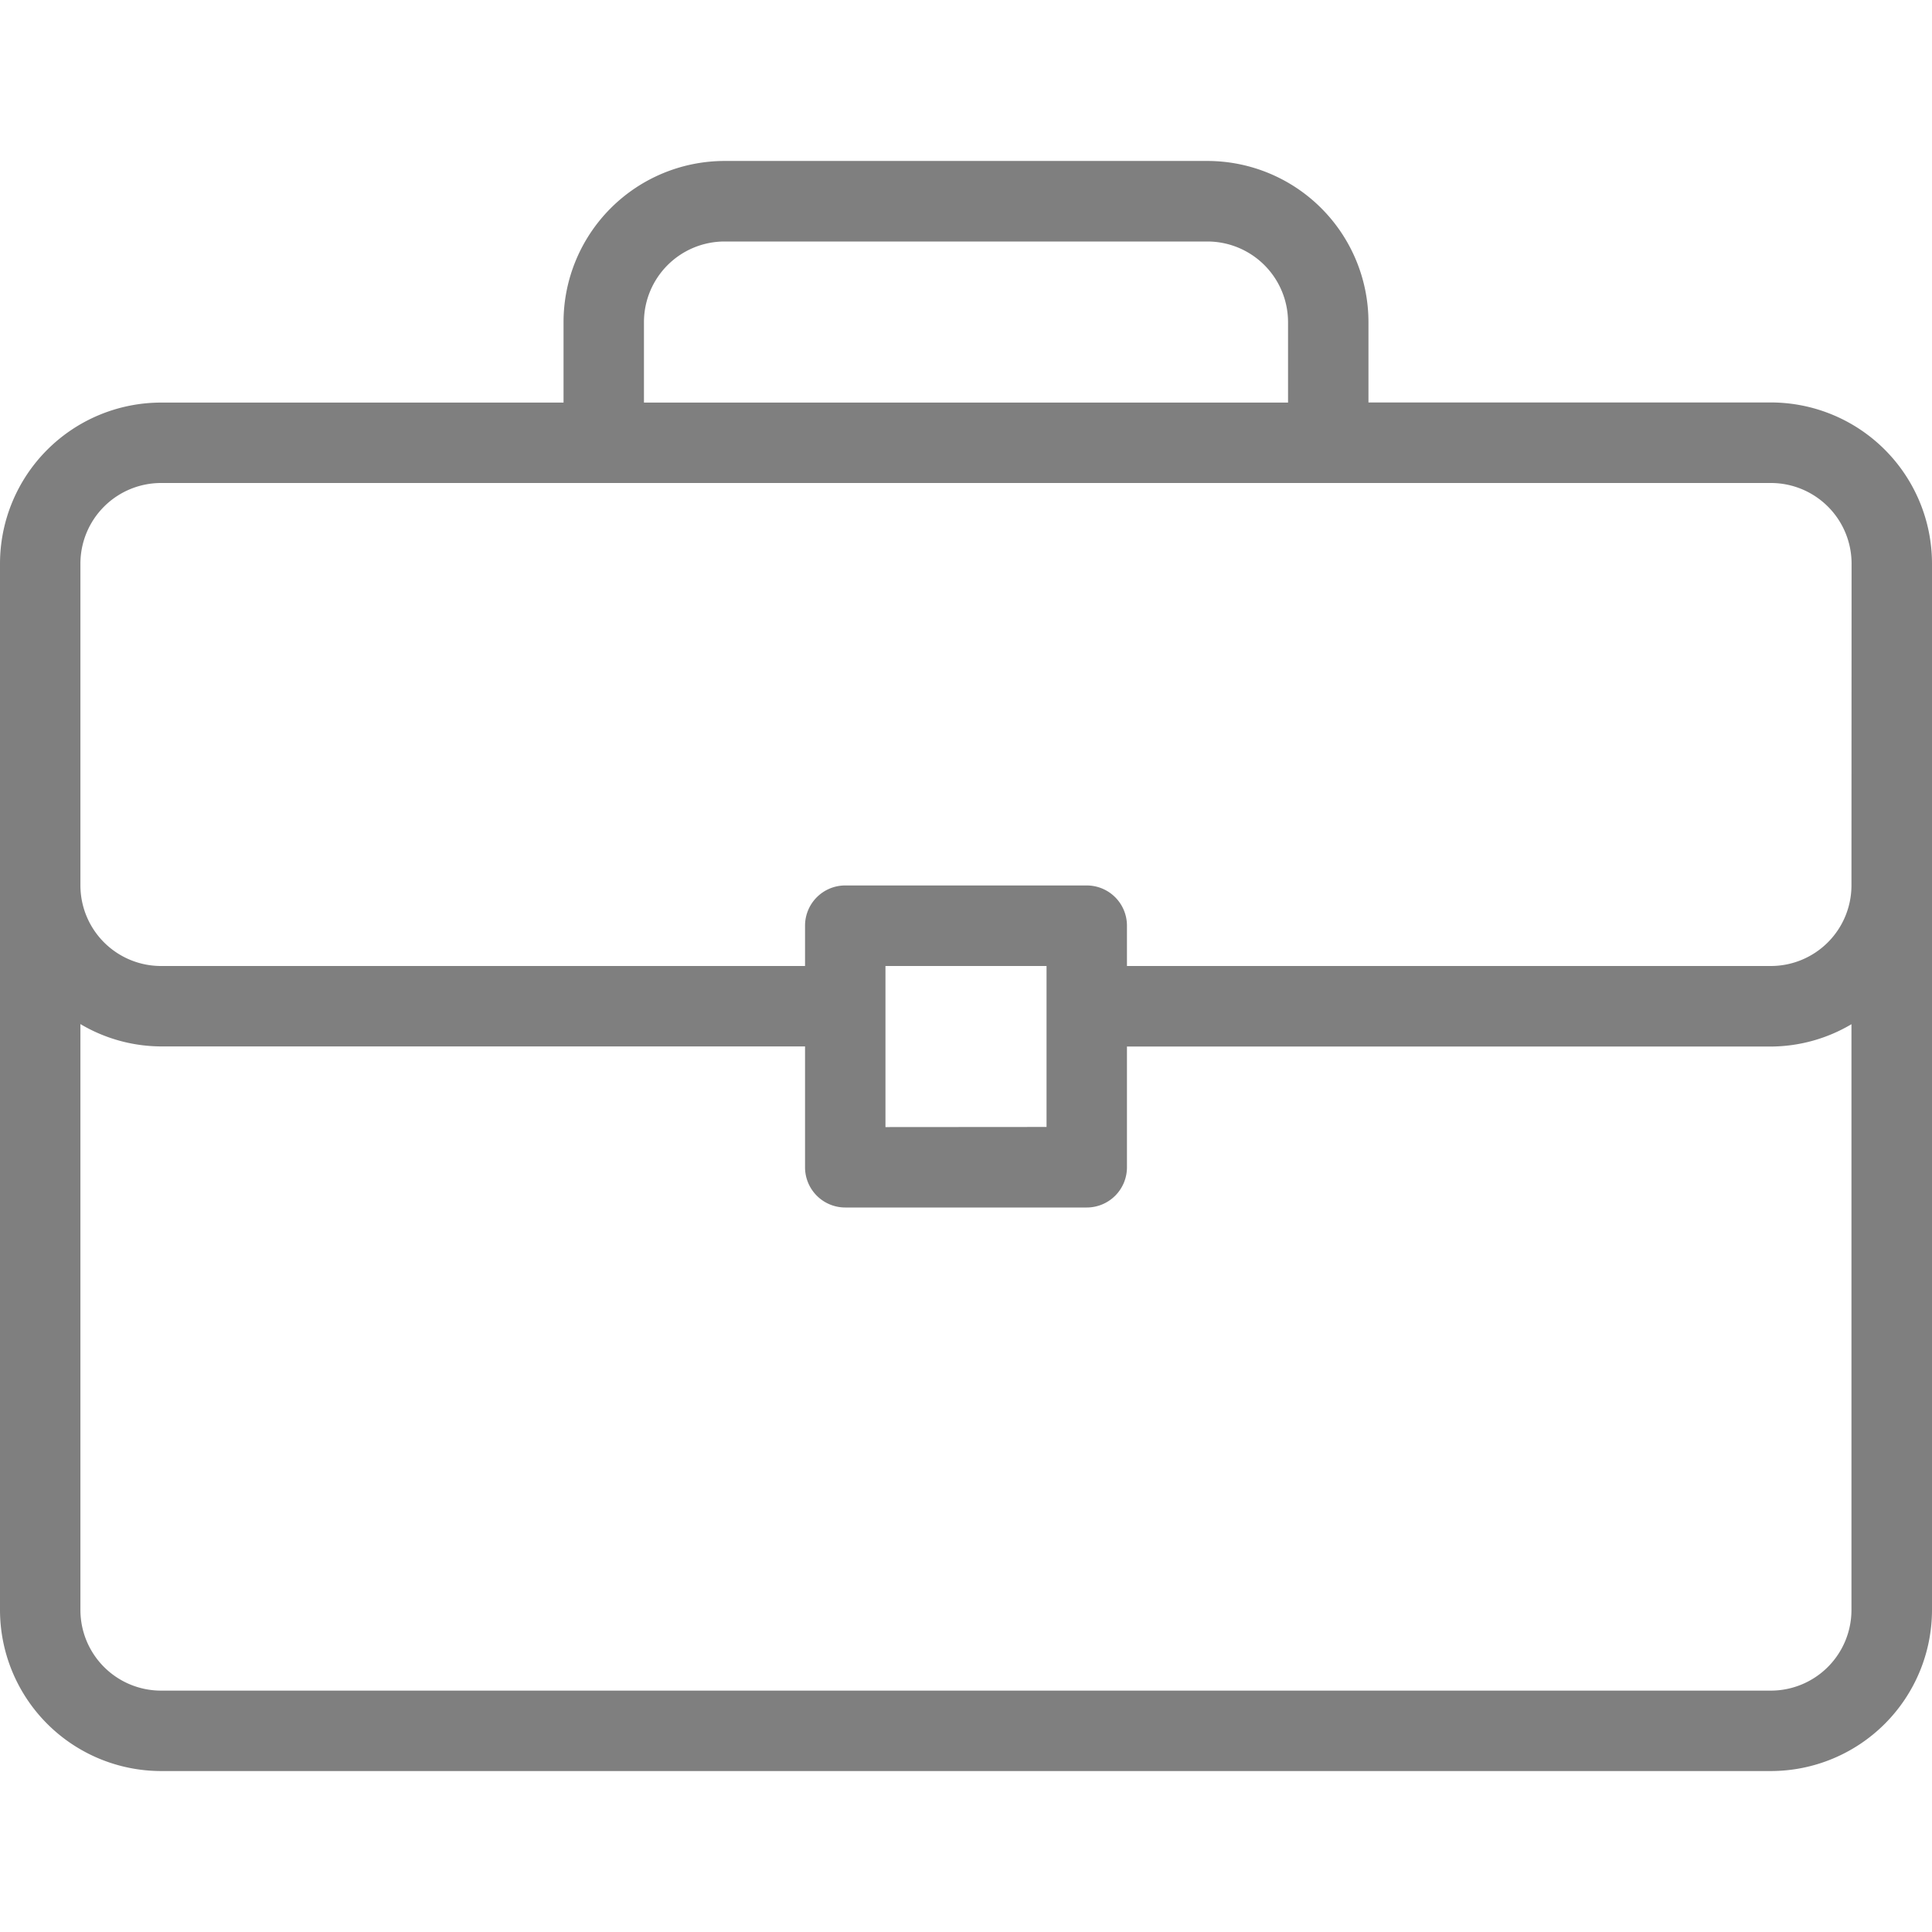 <svg xmlns="http://www.w3.org/2000/svg" xmlns:xlink="http://www.w3.org/1999/xlink" width="16" height="16" viewBox="0 0 16 16"><defs><style>.a{fill:rgba(0,0,0,0.5);}.b{clip-path:url(#a);}</style><clipPath id="a"><rect class="a" width="16" height="16" transform="translate(5930 2211)"/></clipPath></defs><g class="b" transform="translate(-5930 -2211)"><g transform="translate(5930 2211)"><path class="a" d="M14.667,3.333H11.333V2.667A1.335,1.335,0,0,0,10,1.333H6A1.335,1.335,0,0,0,4.667,2.667v.667H1.333A1.335,1.335,0,0,0,0,4.667v8.667a1.335,1.335,0,0,0,1.333,1.333H14.667A1.335,1.335,0,0,0,16,13.333V4.667A1.335,1.335,0,0,0,14.667,3.333ZM5.333,2.667A.668.668,0,0,1,6,2h4a.668.668,0,0,1,.667.667v.667H5.333Zm10,10.667a.668.668,0,0,1-.667.667H1.333a.668.668,0,0,1-.667-.667V8.481a1.318,1.318,0,0,0,.667.185H6.667v1A.333.333,0,0,0,7,10H9a.333.333,0,0,0,.333-.333v-1h5.333a1.318,1.318,0,0,0,.667-.185v4.852Zm-8-4V8H8.667V9.333Zm8-2A.668.668,0,0,1,14.667,8H9.333V7.667A.333.333,0,0,0,9,7.333H7a.333.333,0,0,0-.333.333V8H1.333a.668.668,0,0,1-.667-.667V4.667A.668.668,0,0,1,1.333,4H14.667a.668.668,0,0,1,.667.667Z"/></g></g></svg>